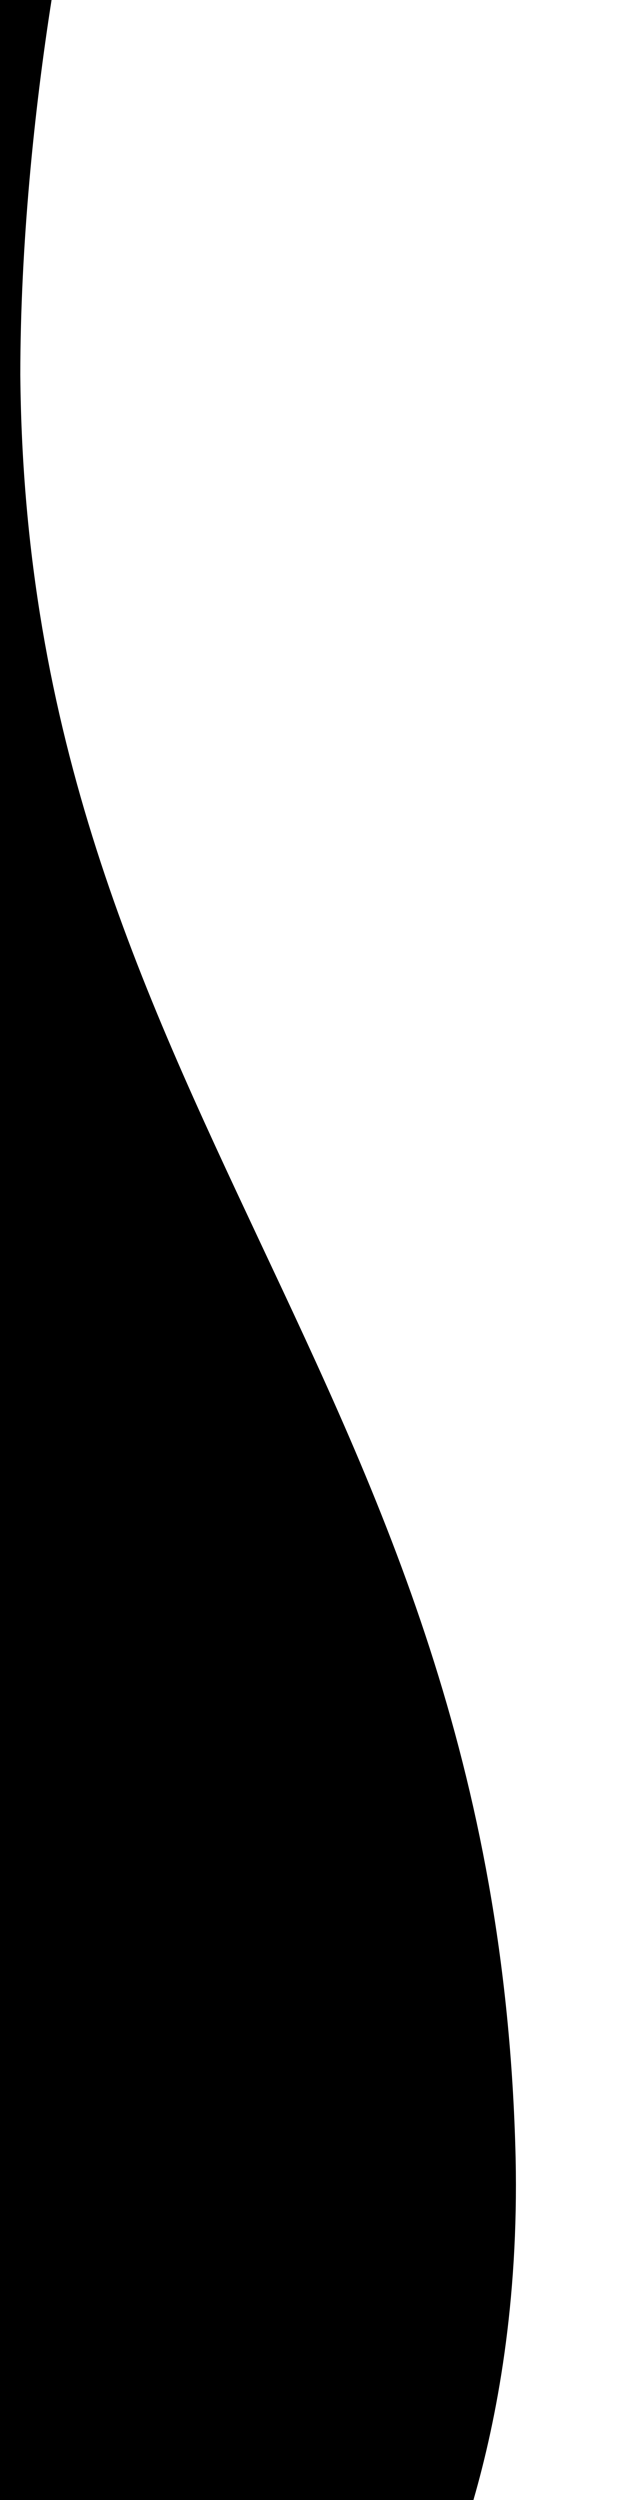 <svg xmlns="http://www.w3.org/2000/svg" fill="currentColor" viewBox="0 0 4 16">
  <path
    d="M0,0V16s3.03,0,3.03,0c.15-.52,.29-1.26,.27-2.19-.06-2.53-.86-4.21-1.64-5.87C.9,6.32,.15,4.73,.13,2.4,.13,1.57,.22,.7,.33,0H0Z"
  />
</svg>
